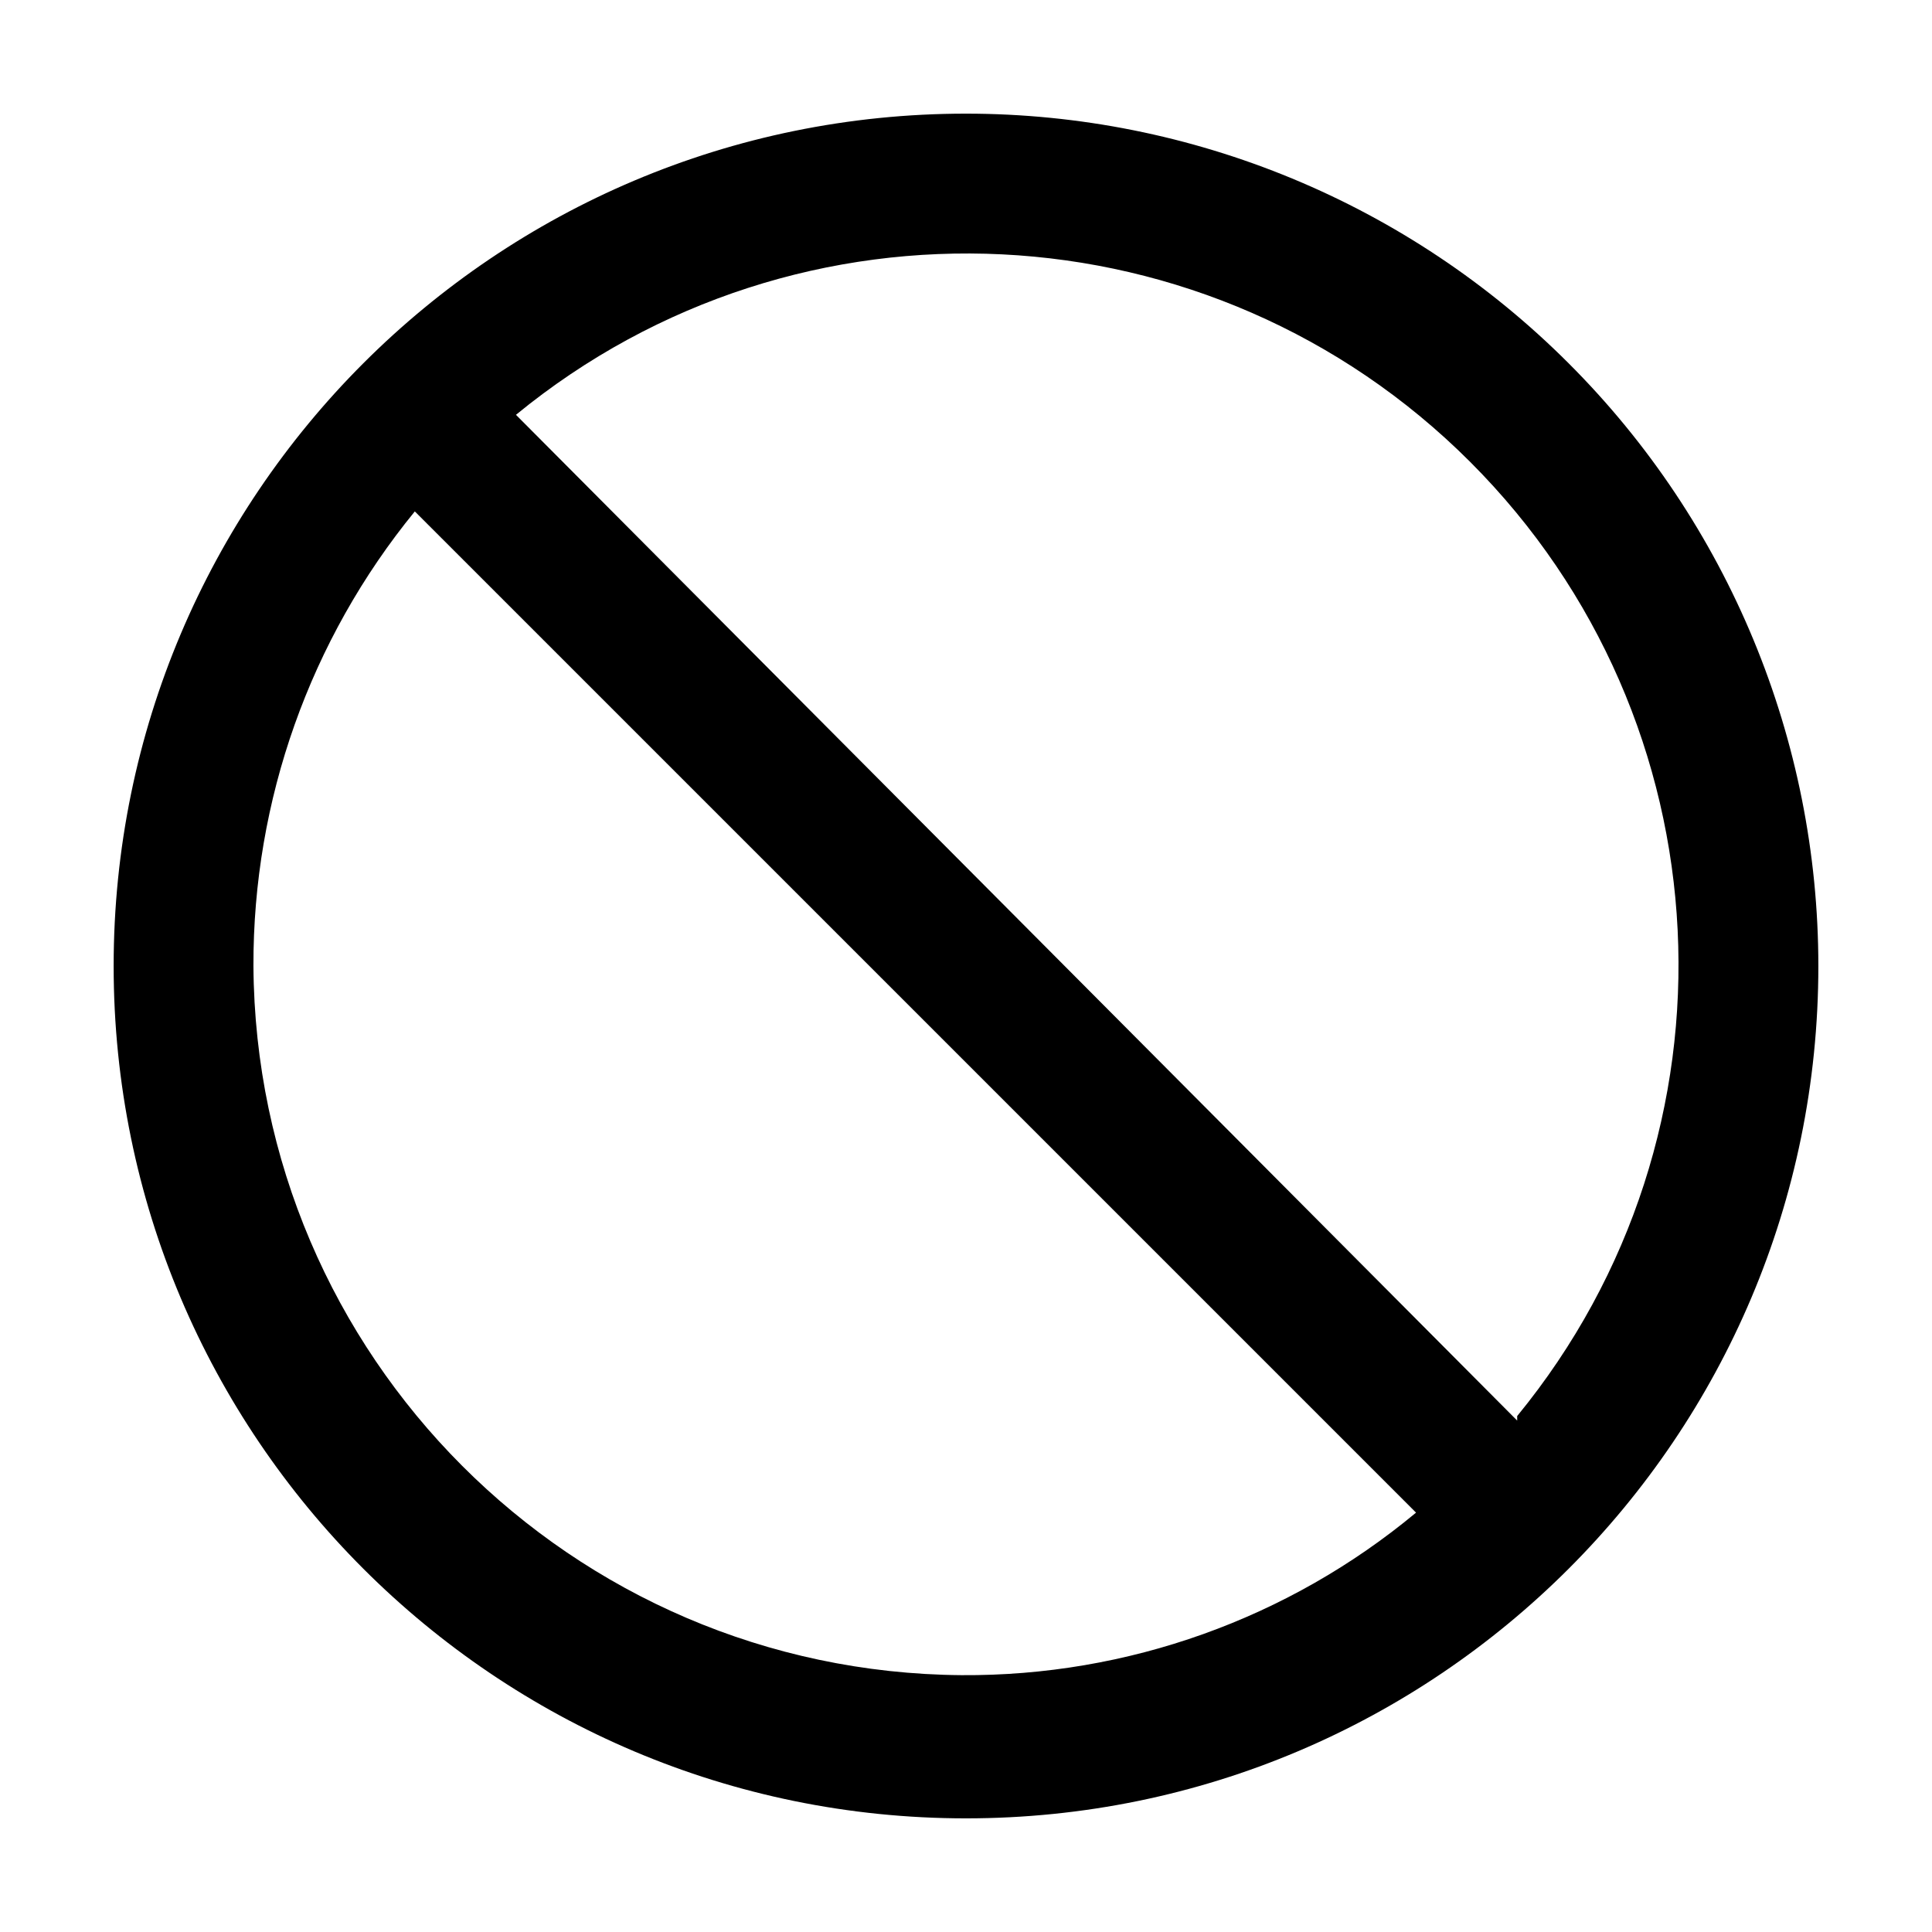 <svg id="icon-forbidden" data-name="icon-forbidden" xmlns="http://www.w3.org/2000/svg" viewBox="0 0 17 17">
  <path d="M8.5,1 C4.358,1 1,4.358 1,8.5 C1,12.642 4.358,16 8.5,16 C12.642,16 16,12.642 16,8.5 C16,6.511 15.21,4.603 13.803,3.197 C12.397,1.79 10.489,1 8.5,1 Z M2.23,8.5 C2.226,7.042 2.727,5.629 3.65,4.5 L12.46,13.31 C11.337,14.244 9.92,14.75 8.46,14.74 C5.027,14.713 2.252,11.933 2.23,8.5 Z M13.35,12.5 L4.54,3.65 C7.029,1.609 10.66,1.788 12.936,4.064 C15.212,6.34 15.391,9.971 13.35,12.46 L13.35,12.5 Z"/>
</svg>
